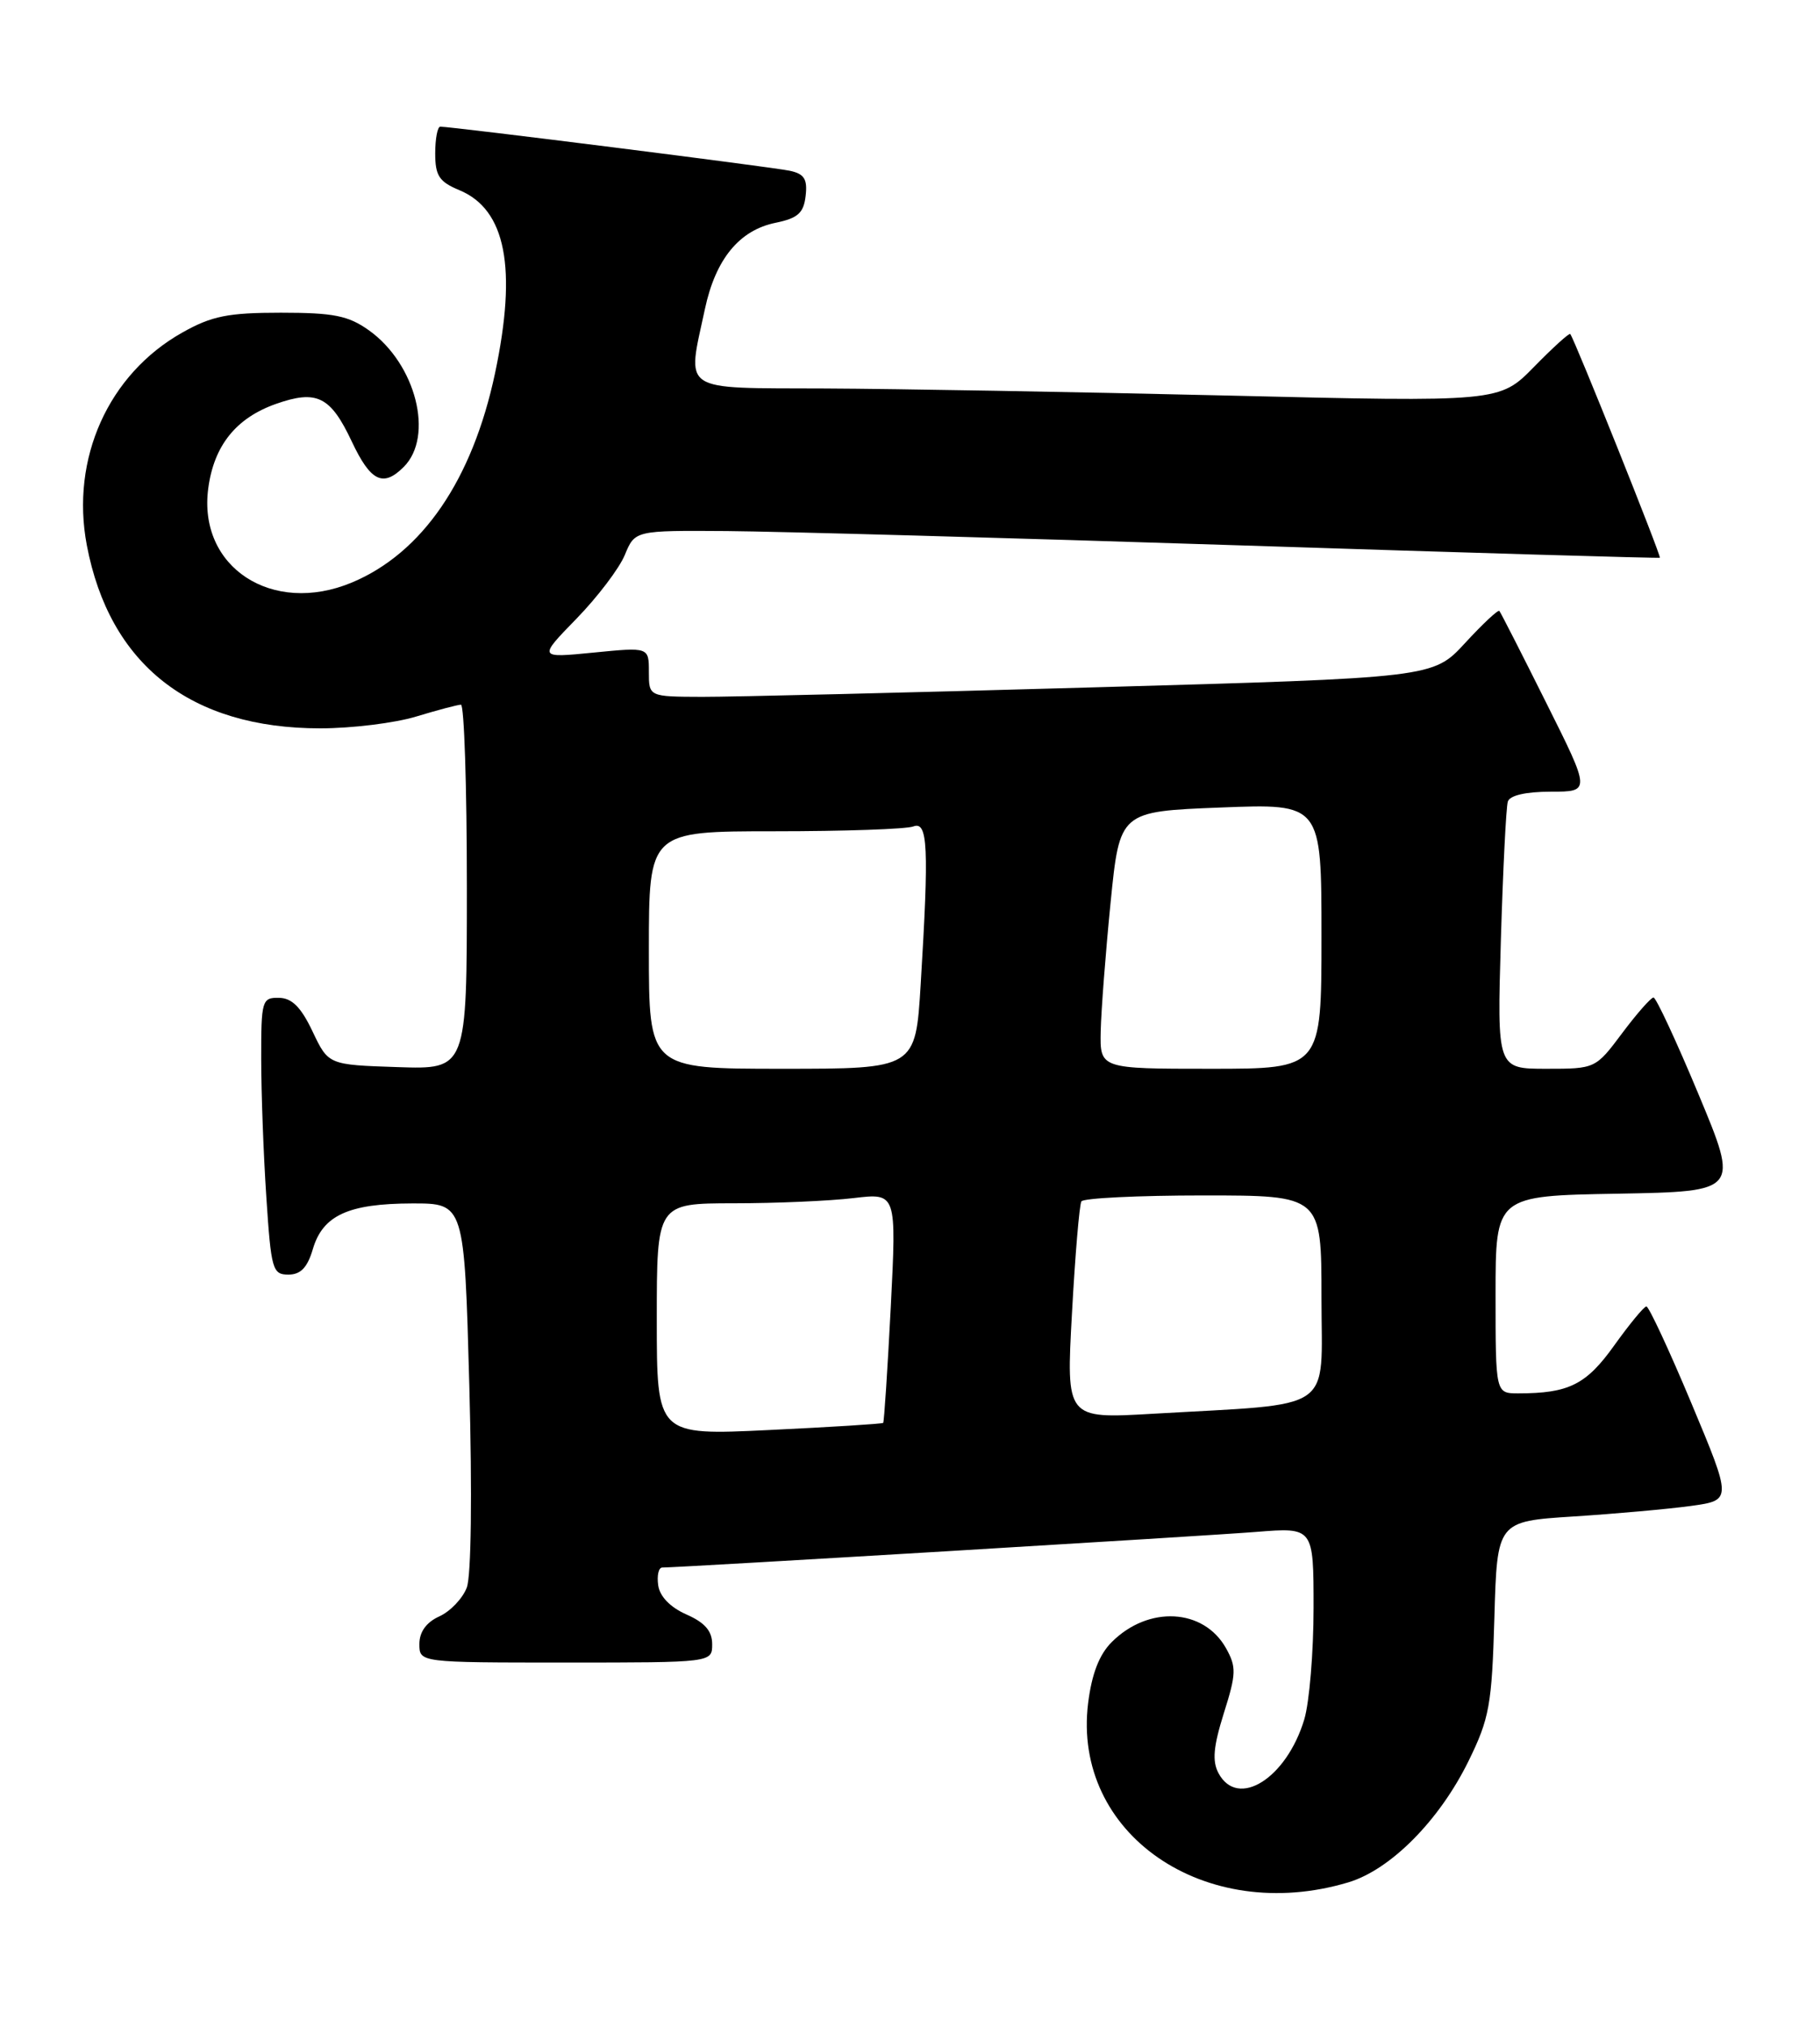 <?xml version="1.0" encoding="UTF-8" standalone="no"?>
<!DOCTYPE svg PUBLIC "-//W3C//DTD SVG 1.1//EN" "http://www.w3.org/Graphics/SVG/1.1/DTD/svg11.dtd" >
<svg xmlns="http://www.w3.org/2000/svg" xmlns:xlink="http://www.w3.org/1999/xlink" version="1.1" viewBox="0 0 230 256">
 <g >
 <path fill="currentColor"
d=" M 170.38 237.77 C 175.73 236.17 181.89 229.96 185.58 222.45 C 188.23 217.05 188.53 215.37 188.85 204.34 C 189.20 192.17 189.20 192.17 198.85 191.55 C 204.16 191.21 210.84 190.61 213.69 190.22 C 218.88 189.50 218.88 189.50 213.75 177.25 C 210.93 170.51 208.36 165.01 208.06 165.02 C 207.75 165.03 205.93 167.25 204.00 169.94 C 200.46 174.90 198.26 176.00 191.87 176.00 C 189.00 176.00 189.00 176.00 189.00 163.53 C 189.00 151.05 189.00 151.05 204.39 150.78 C 219.77 150.50 219.77 150.50 214.66 138.25 C 211.85 131.51 209.28 126.00 208.96 126.00 C 208.64 126.00 206.85 128.03 205.00 130.50 C 201.64 134.99 201.61 135.00 195.41 135.00 C 189.19 135.00 189.19 135.00 189.67 118.75 C 189.94 109.81 190.33 101.94 190.55 101.25 C 190.79 100.47 192.82 100.00 195.98 100.00 C 201.02 100.00 201.02 100.00 195.39 88.75 C 192.30 82.56 189.64 77.35 189.48 77.17 C 189.31 76.99 187.36 78.82 185.14 81.23 C 181.10 85.61 181.10 85.61 138.30 86.82 C 114.76 87.49 92.46 88.03 88.75 88.02 C 82.00 88.00 82.00 88.00 82.00 84.87 C 82.00 81.74 82.00 81.74 75.01 82.43 C 68.01 83.12 68.01 83.12 72.84 78.16 C 75.50 75.43 78.25 71.81 78.96 70.10 C 80.24 67.00 80.24 67.00 91.87 67.08 C 98.27 67.13 127.35 67.94 156.50 68.88 C 185.65 69.83 209.62 70.53 209.76 70.45 C 209.99 70.33 199.06 43.04 198.44 42.19 C 198.32 42.02 196.26 43.89 193.86 46.34 C 189.50 50.79 189.50 50.79 155.00 49.96 C 136.03 49.51 113.19 49.11 104.25 49.07 C 85.74 48.99 86.80 49.70 89.09 39.00 C 90.44 32.71 93.44 29.07 98.02 28.14 C 100.83 27.56 101.56 26.91 101.81 24.75 C 102.06 22.63 101.64 21.96 99.81 21.57 C 97.72 21.11 57.14 16.00 55.64 16.00 C 55.29 16.00 55.00 17.52 55.00 19.38 C 55.00 22.20 55.50 22.96 58.05 24.02 C 63.93 26.46 65.37 33.85 62.56 47.14 C 59.70 60.61 53.38 69.85 44.47 73.58 C 34.38 77.79 24.98 71.63 26.32 61.67 C 27.04 56.28 29.83 52.80 34.87 51.02 C 40.04 49.20 41.77 50.06 44.46 55.78 C 46.84 60.82 48.41 61.59 51.02 58.98 C 54.89 55.11 52.56 45.96 46.63 41.73 C 44.02 39.87 42.17 39.50 35.50 39.50 C 28.82 39.50 26.76 39.91 23.05 42.00 C 13.70 47.25 8.90 57.93 10.97 68.86 C 13.84 83.96 24.08 92.00 40.47 92.00 C 44.44 92.00 49.89 91.33 52.59 90.51 C 55.29 89.69 57.84 89.02 58.25 89.01 C 58.66 89.00 59.00 99.37 59.00 112.04 C 59.00 135.08 59.00 135.08 50.25 134.79 C 41.50 134.50 41.50 134.50 39.50 130.29 C 38.04 127.21 36.89 126.06 35.25 126.04 C 33.11 126.00 33.00 126.37 33.01 133.75 C 33.01 138.01 33.30 145.89 33.66 151.25 C 34.26 160.35 34.44 161.00 36.44 161.00 C 38.00 161.00 38.85 160.11 39.54 157.76 C 40.80 153.51 44.03 152.03 52.09 152.01 C 58.68 152.00 58.68 152.00 59.31 175.02 C 59.68 188.74 59.55 199.05 58.99 200.53 C 58.47 201.90 56.91 203.54 55.52 204.17 C 53.87 204.92 53.00 206.13 53.00 207.66 C 53.00 210.00 53.00 210.00 71.50 210.00 C 90.00 210.00 90.00 210.00 90.00 207.68 C 90.00 206.02 89.07 204.95 86.75 203.93 C 84.71 203.03 83.38 201.66 83.18 200.25 C 83.00 199.01 83.23 198.00 83.69 198.00 C 85.87 198.00 152.41 194.01 158.75 193.50 C 166.00 192.92 166.00 192.92 166.00 203.09 C 166.00 208.69 165.47 215.02 164.83 217.17 C 162.59 224.64 156.42 228.52 153.99 223.98 C 153.17 222.45 153.34 220.61 154.66 216.40 C 156.24 211.41 156.26 210.56 154.93 208.18 C 152.10 203.15 145.13 202.78 140.50 207.41 C 138.91 208.99 137.97 211.44 137.51 215.12 C 135.47 231.62 152.25 243.19 170.38 237.77 Z  M 83.00 166.65 C 83.00 152.00 83.00 152.00 92.75 151.99 C 98.11 151.99 104.93 151.69 107.90 151.33 C 113.30 150.69 113.30 150.69 112.57 165.09 C 112.16 173.02 111.73 179.60 111.61 179.73 C 111.48 179.85 104.99 180.26 97.19 180.63 C 83.00 181.31 83.00 181.31 83.00 166.65 Z  M 135.47 165.86 C 135.87 158.51 136.41 152.16 136.66 151.75 C 136.91 151.34 143.84 151.00 152.06 151.00 C 167.00 151.00 167.00 151.00 167.00 163.93 C 167.00 178.62 169.05 177.22 145.62 178.58 C 134.73 179.21 134.73 179.21 135.47 165.86 Z  M 82.00 120.00 C 82.00 105.00 82.00 105.00 97.92 105.00 C 106.67 105.00 114.55 104.73 115.42 104.39 C 117.26 103.69 117.41 106.93 116.35 124.34 C 115.70 135.00 115.70 135.00 98.85 135.00 C 82.00 135.00 82.00 135.00 82.00 120.00 Z  M 139.10 130.25 C 139.16 127.64 139.72 120.33 140.35 114.00 C 141.50 102.50 141.50 102.50 154.25 102.00 C 167.00 101.50 167.00 101.50 167.00 118.25 C 167.00 135.00 167.00 135.00 153.00 135.00 C 139.00 135.00 139.00 135.00 139.10 130.25 Z "/>
</g>
</svg>